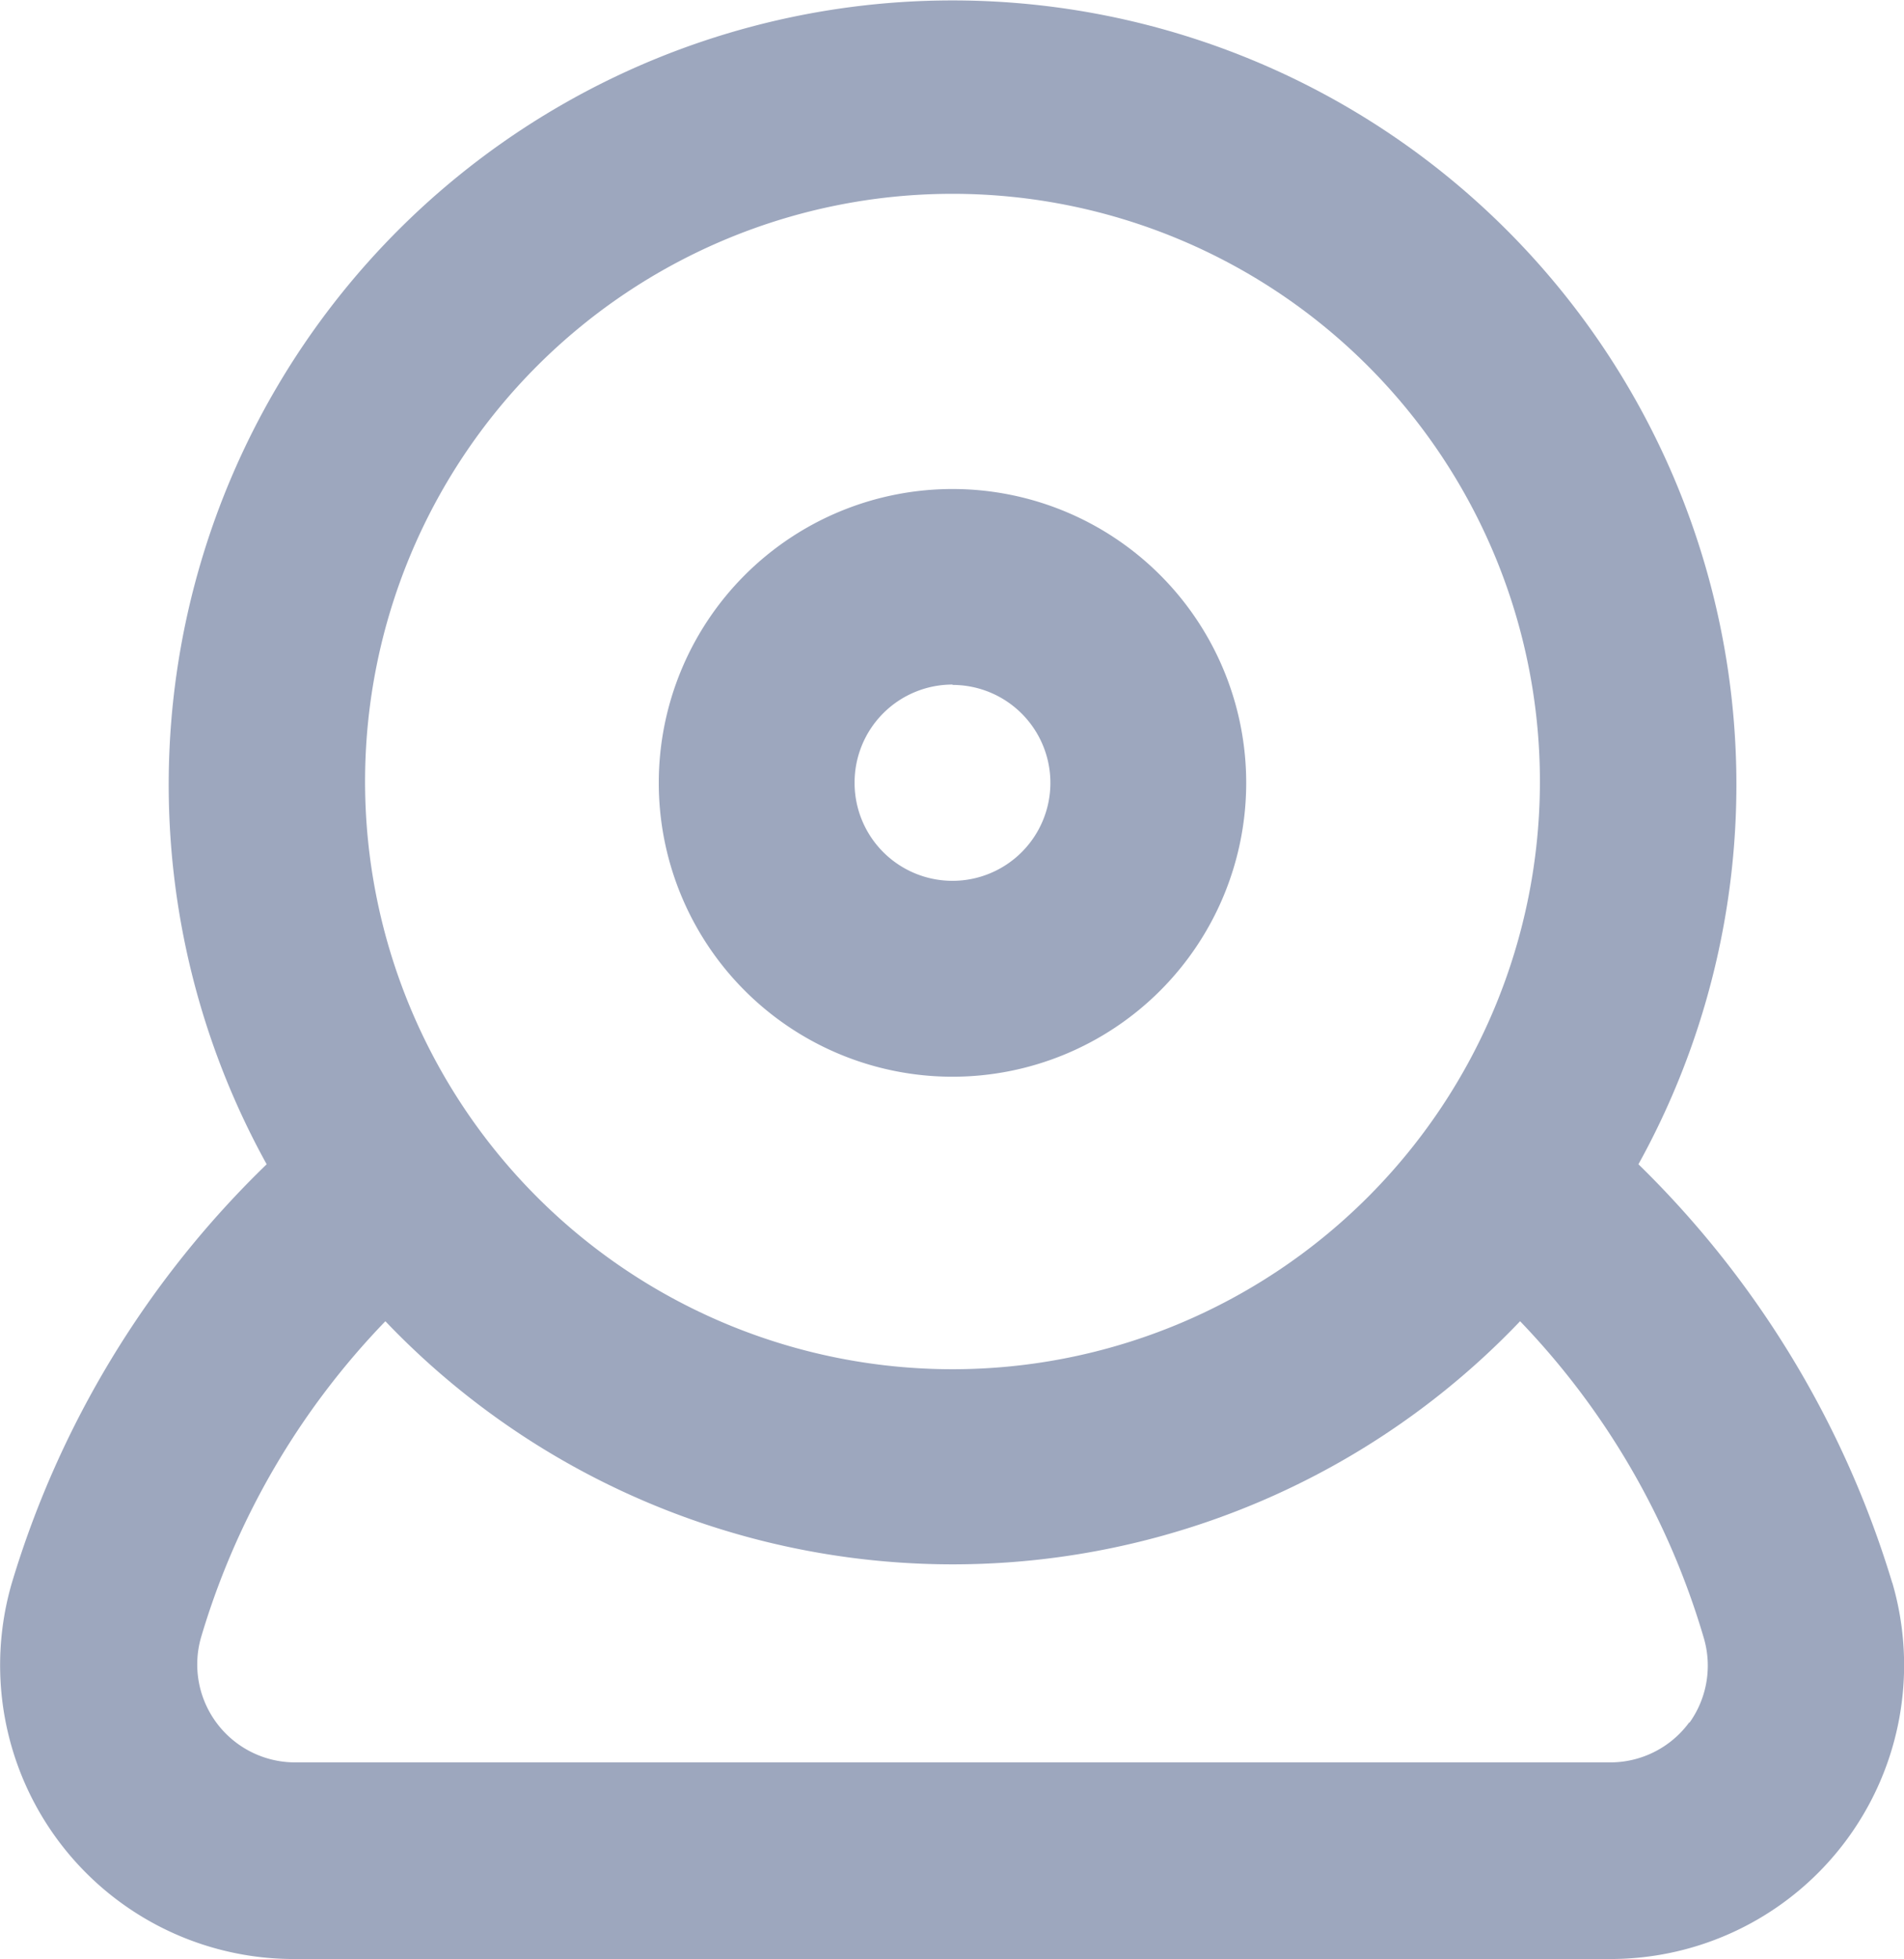 <svg xmlns="http://www.w3.org/2000/svg" width="15.558" height="16" viewBox="0 0 15.558 16">
  <path id="webcam" d="M10.062,10.811a2.4,2.4,0,1,0-2.4-2.4A2.4,2.4,0,0,0,10.062,10.811Zm0-3.2a.8.8,0,1,1-.8.8A.8.8,0,0,1,10.062,7.608Zm7.679,7.334a8.007,8.007,0,0,0-2.074-3.419,6.405,6.405,0,1,0-11.209,0,7.927,7.927,0,0,0-2.082,3.419A2.4,2.4,0,0,0,4.7,18.017H15.427a2.4,2.4,0,0,0,2.314-3.075ZM10.062,3.6a4.8,4.8,0,1,1-4.8,4.8,4.8,4.8,0,0,1,4.8-4.8Zm6.021,12.483a.8.8,0,0,1-.657.328H4.7a.8.8,0,0,1-.777-1.025,6.285,6.285,0,0,1,1.505-2.578,6.405,6.405,0,0,0,9.272,0A6.285,6.285,0,0,1,16.2,15.391.8.8,0,0,1,16.084,16.087Z" transform="translate(-2.279 -2.017)" fill="#9da7be"/>
</svg>
